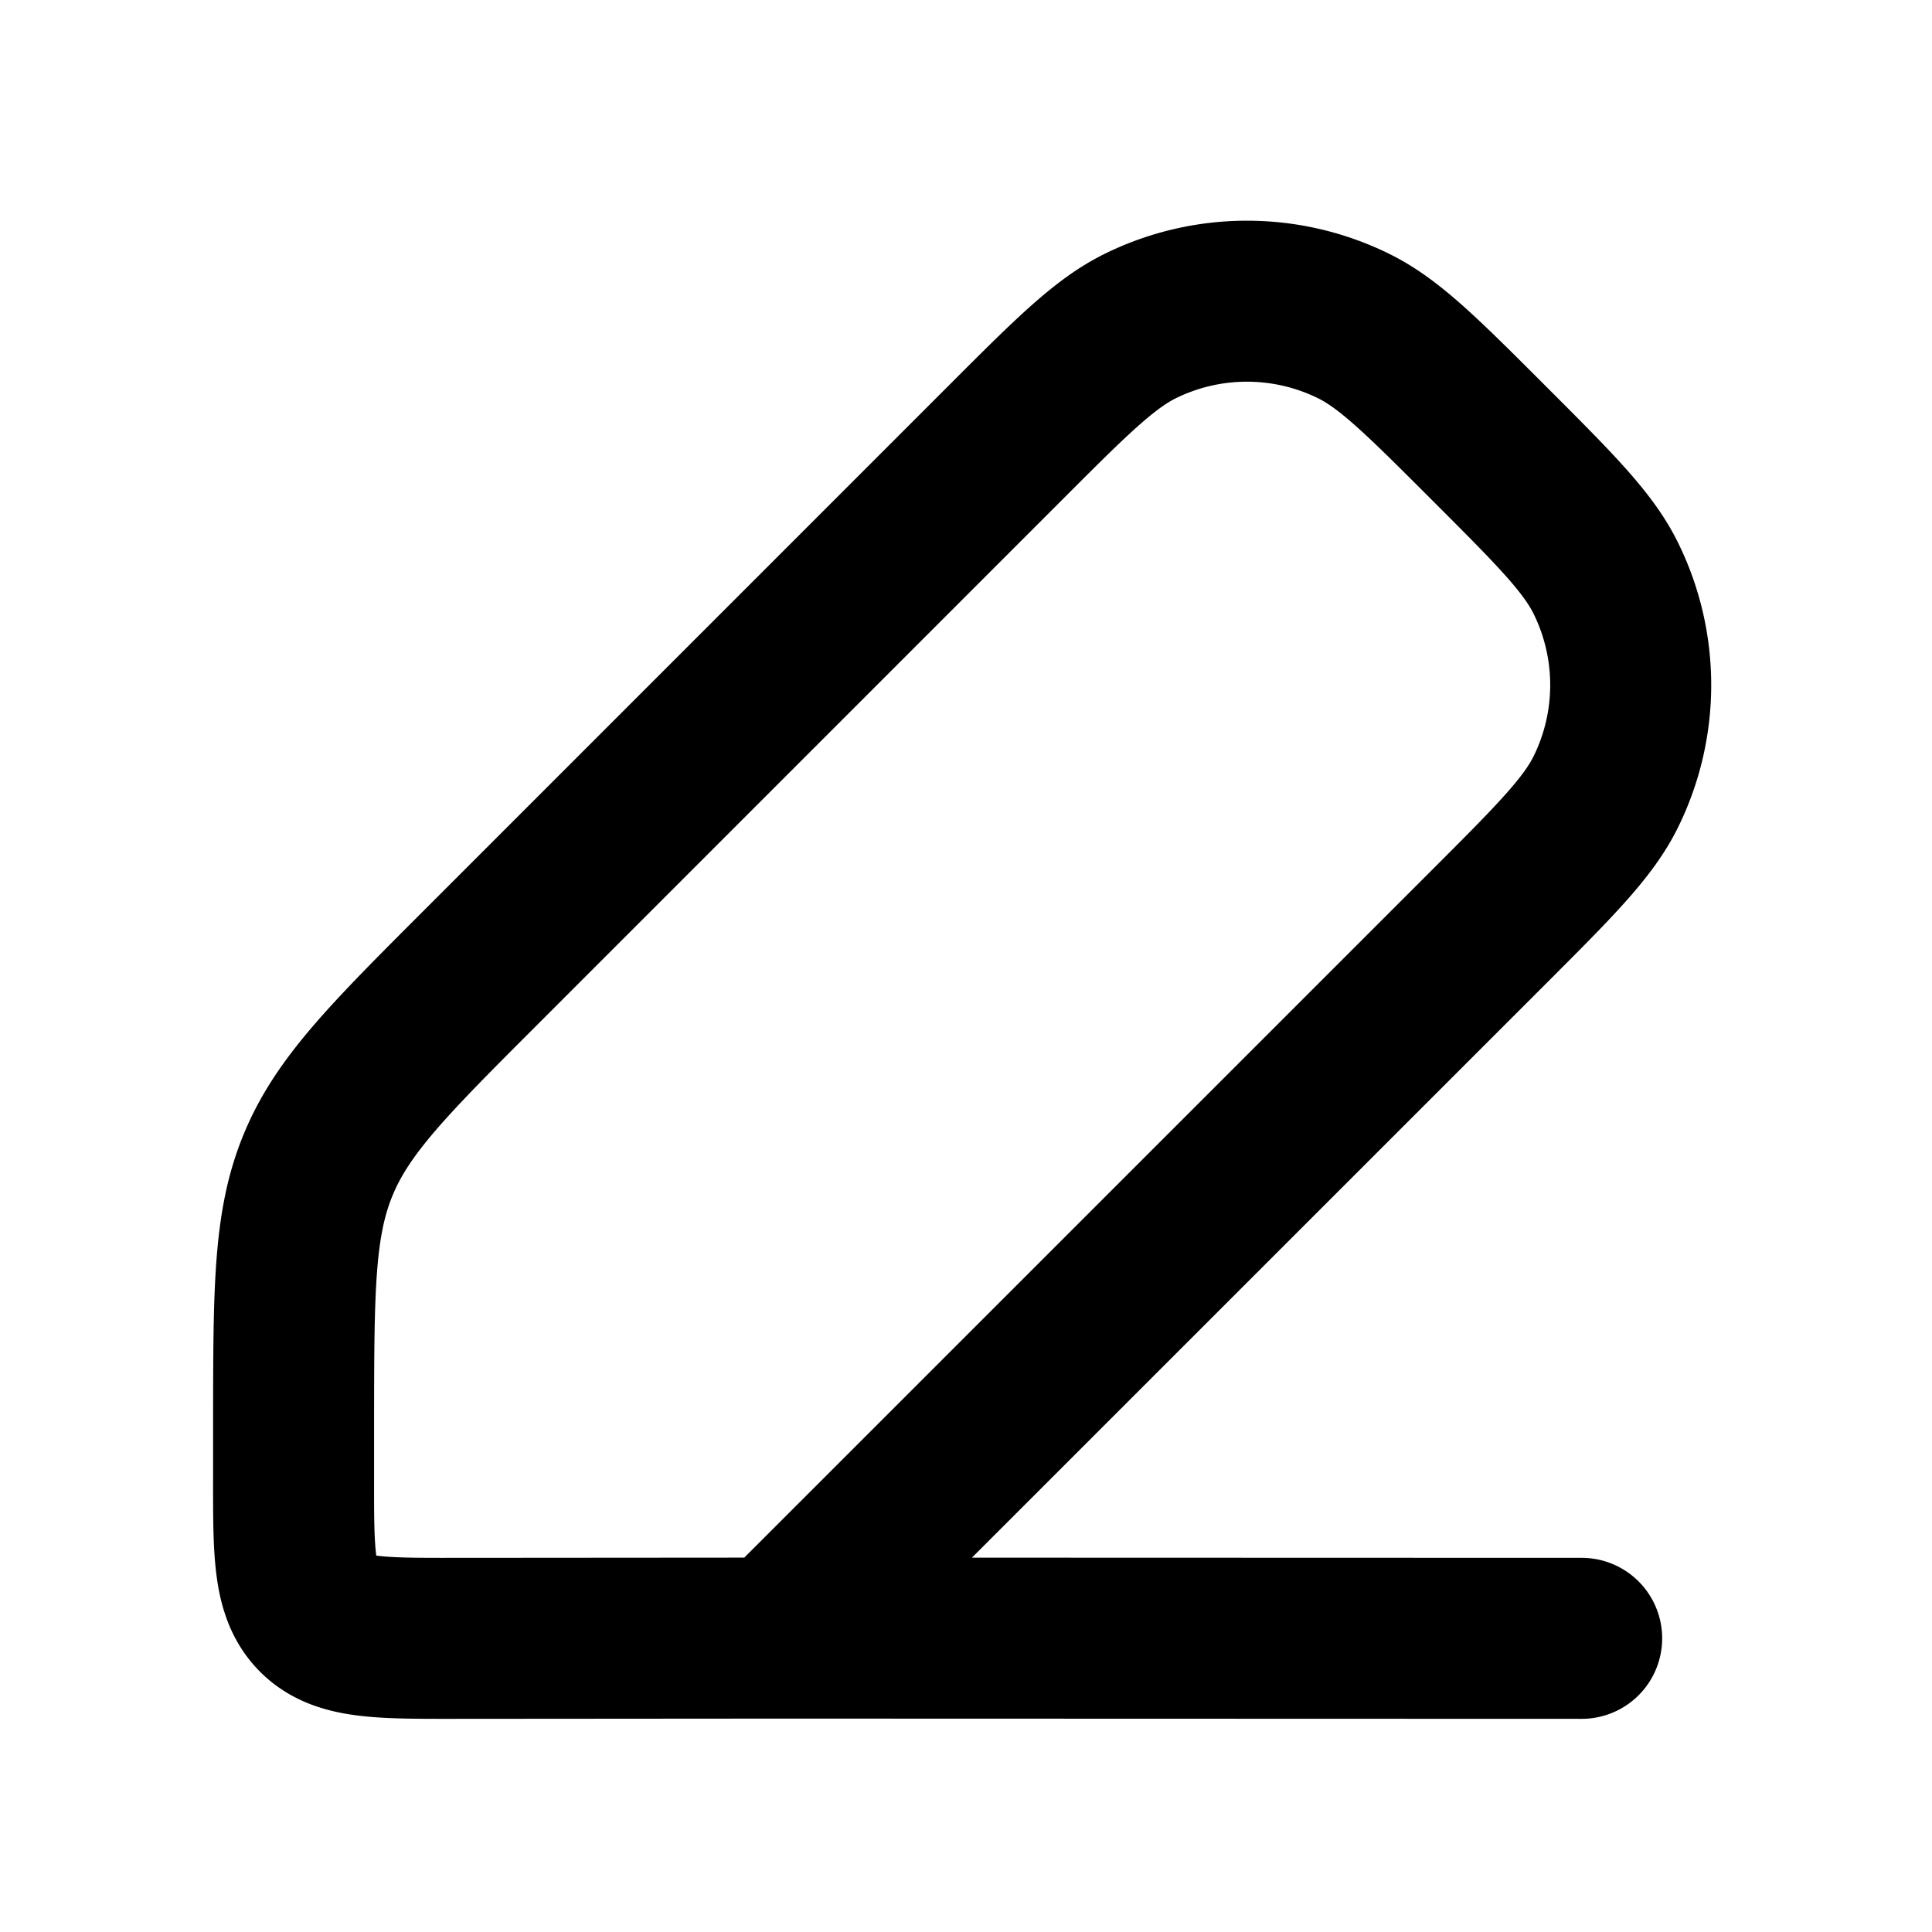 <svg xmlns="http://www.w3.org/2000/svg" width="24" height="24" viewBox="0 0 24 24" fill="none">
    <path stroke="currentColor" stroke-linecap="round" stroke-linejoin="round" stroke-width="2" d="m9.66 20.349 8.835-8.834c.823-.823 1.234-1.235 1.453-1.679a3 3 0 0 0 0-2.653c-.219-.445-.63-.856-1.453-1.679v0c-.823-.823-1.234-1.234-1.678-1.453a3 3 0 0 0-2.654 0c-.444.22-.856.63-1.678 1.453L5.99 12c-1.154 1.154-1.732 1.731-2.036 2.465-.305.734-.305 1.55-.307 3.184v.701c-.001.944-.002 1.416.291 1.71.293.293.765.293 1.71.292zm0 0 9.988.003"/>
</svg>